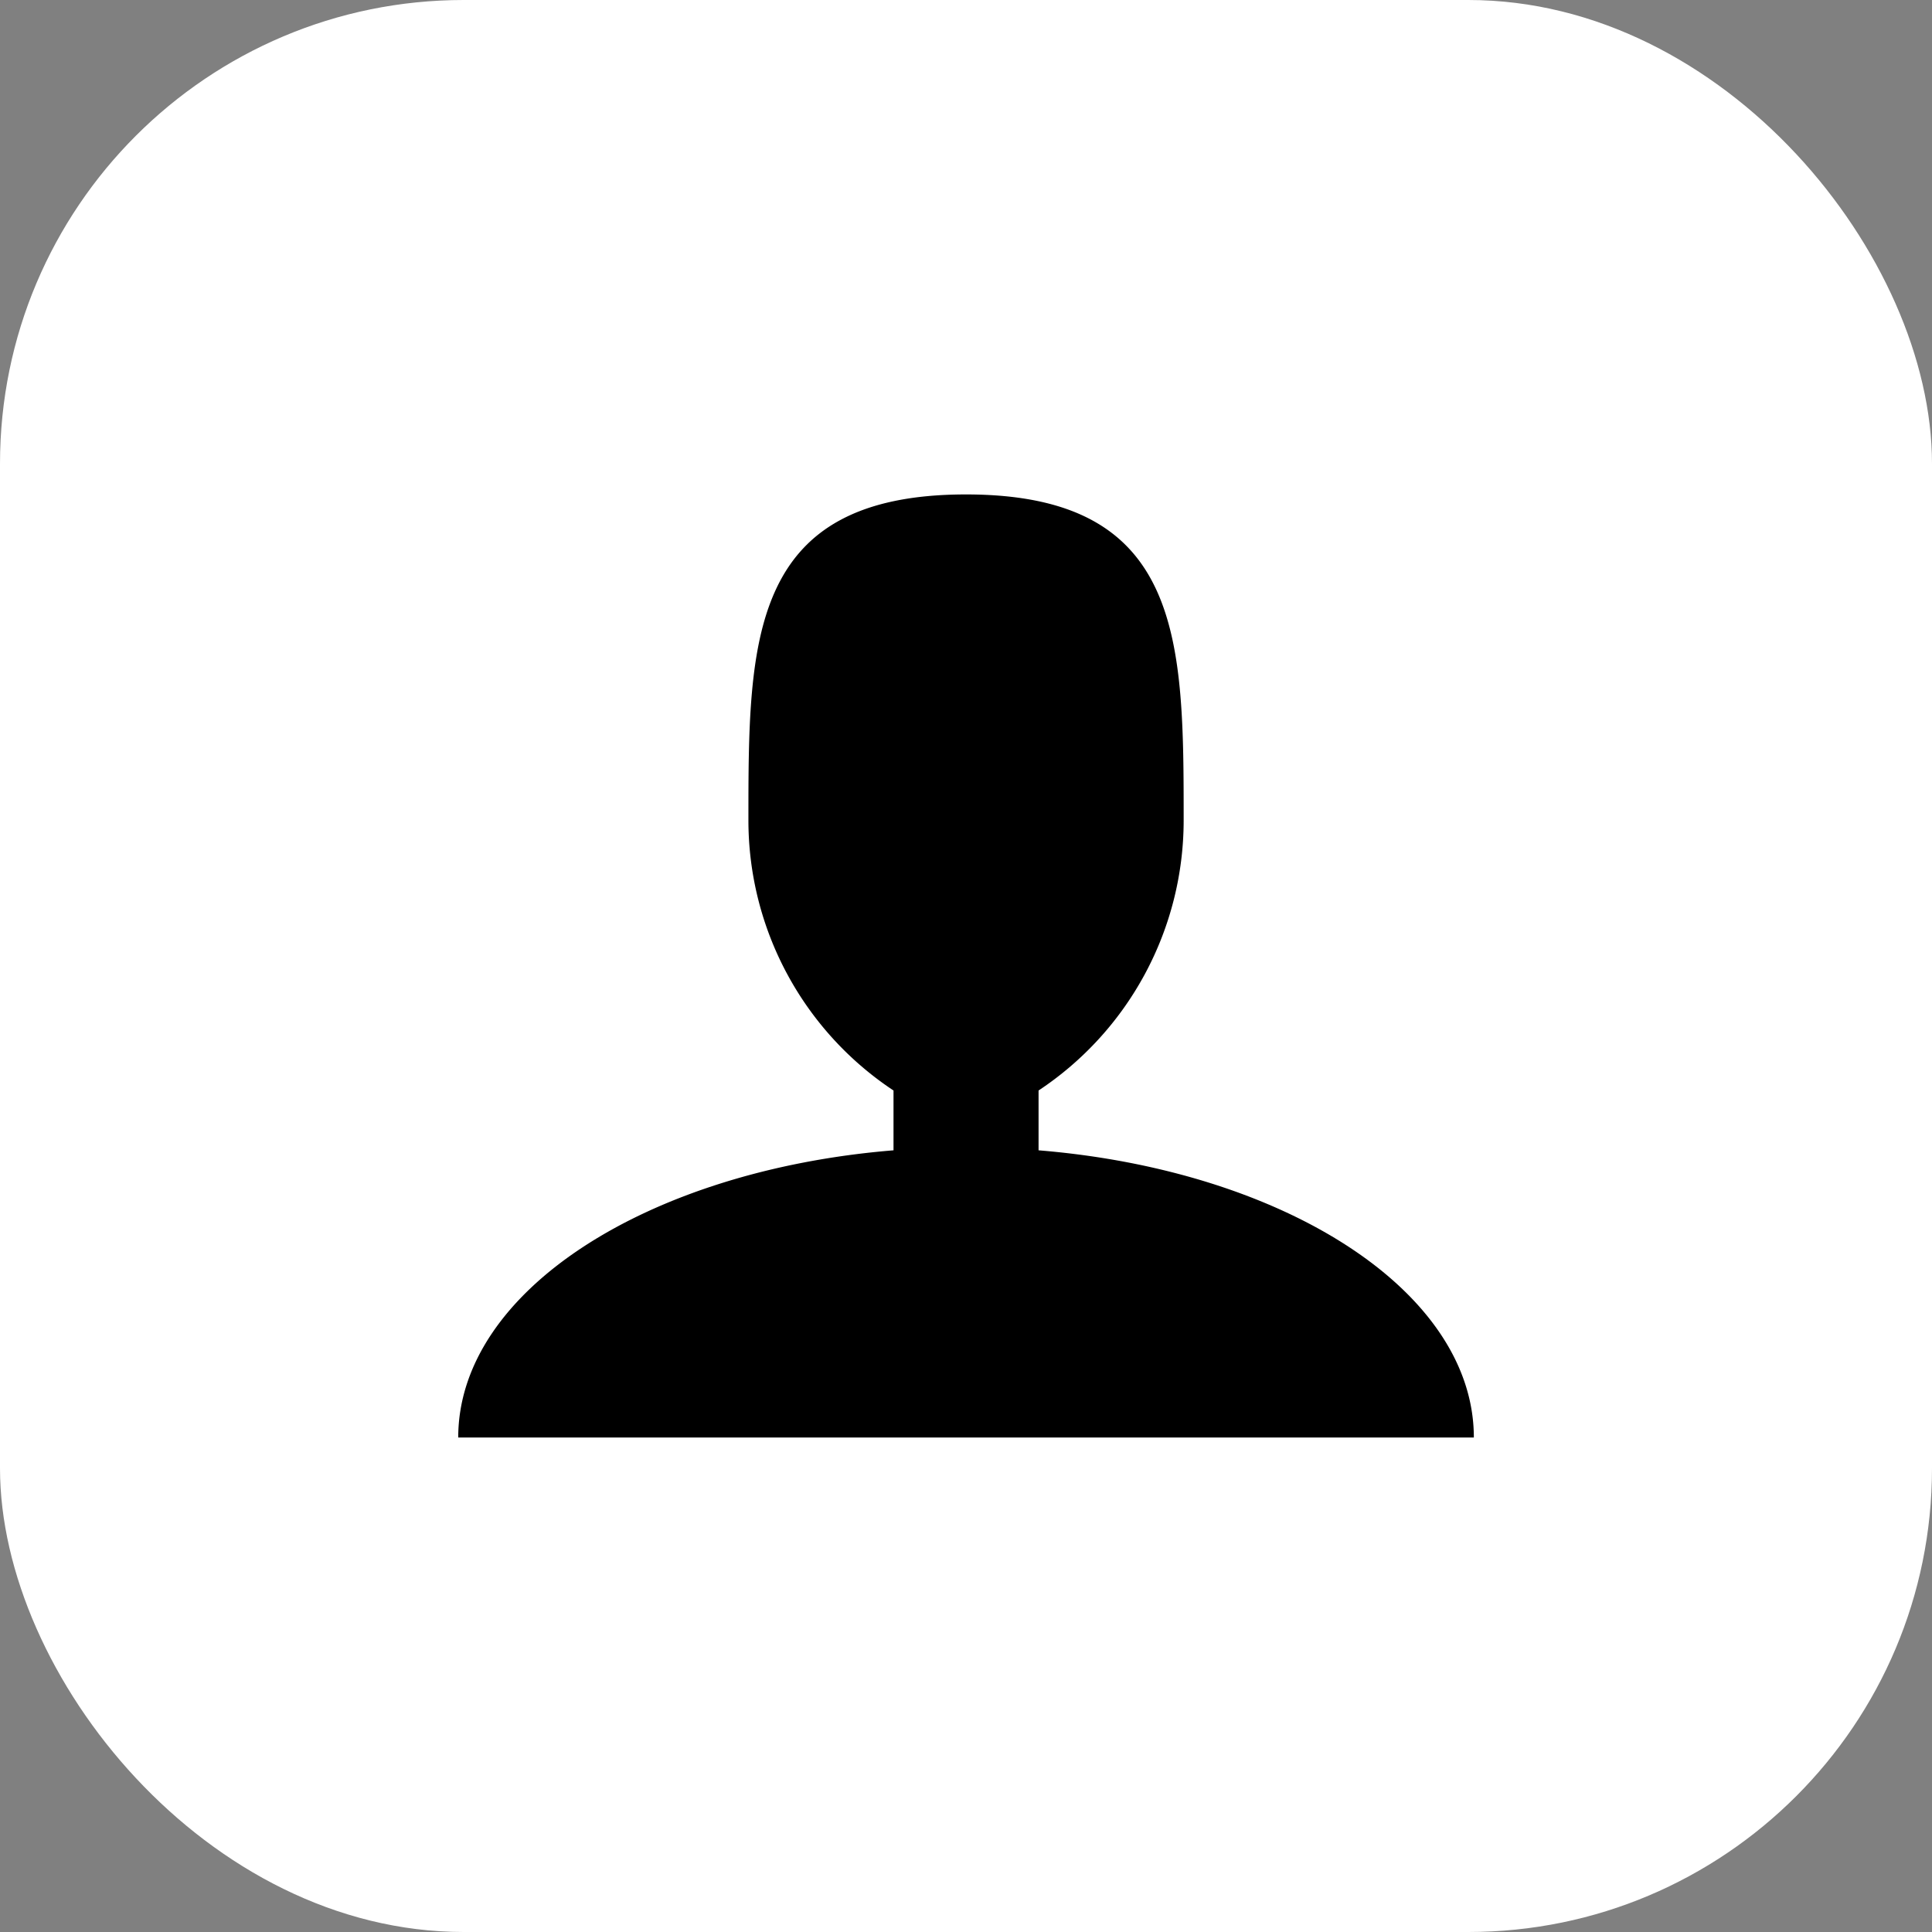<svg xmlns="http://www.w3.org/2000/svg" width="50" height="50" viewBox="0 0 50 50">
  <rect x="0" y="0" width="50" height="50" fill="#808080" stroke="none"/>
  <g id="Group_6" data-name="Group 6" transform="translate(-871 -146)">
    <g id="Group_2" data-name="Group 2" transform="translate(871 146)">
      <rect id="Rectangle_2" data-name="Rectangle 2" width="50" height="50" rx="12" fill="#fff"/>
    </g>
    <path id="Icon_metro-user" data-name="Icon metro-user" d="M19.519,22.758V21.21a8.386,8.386,0,0,0,3.755-6.977c0-4.666,0-8.449-5.632-8.449s-5.632,3.783-5.632,8.449a8.386,8.386,0,0,0,3.755,6.977v1.548C9.395,23.279,4.5,26.408,4.5,30.191H30.784c0-3.783-4.9-6.913-11.265-7.433Z" transform="translate(878.359 153.012)"/>
  </g>
</svg>
